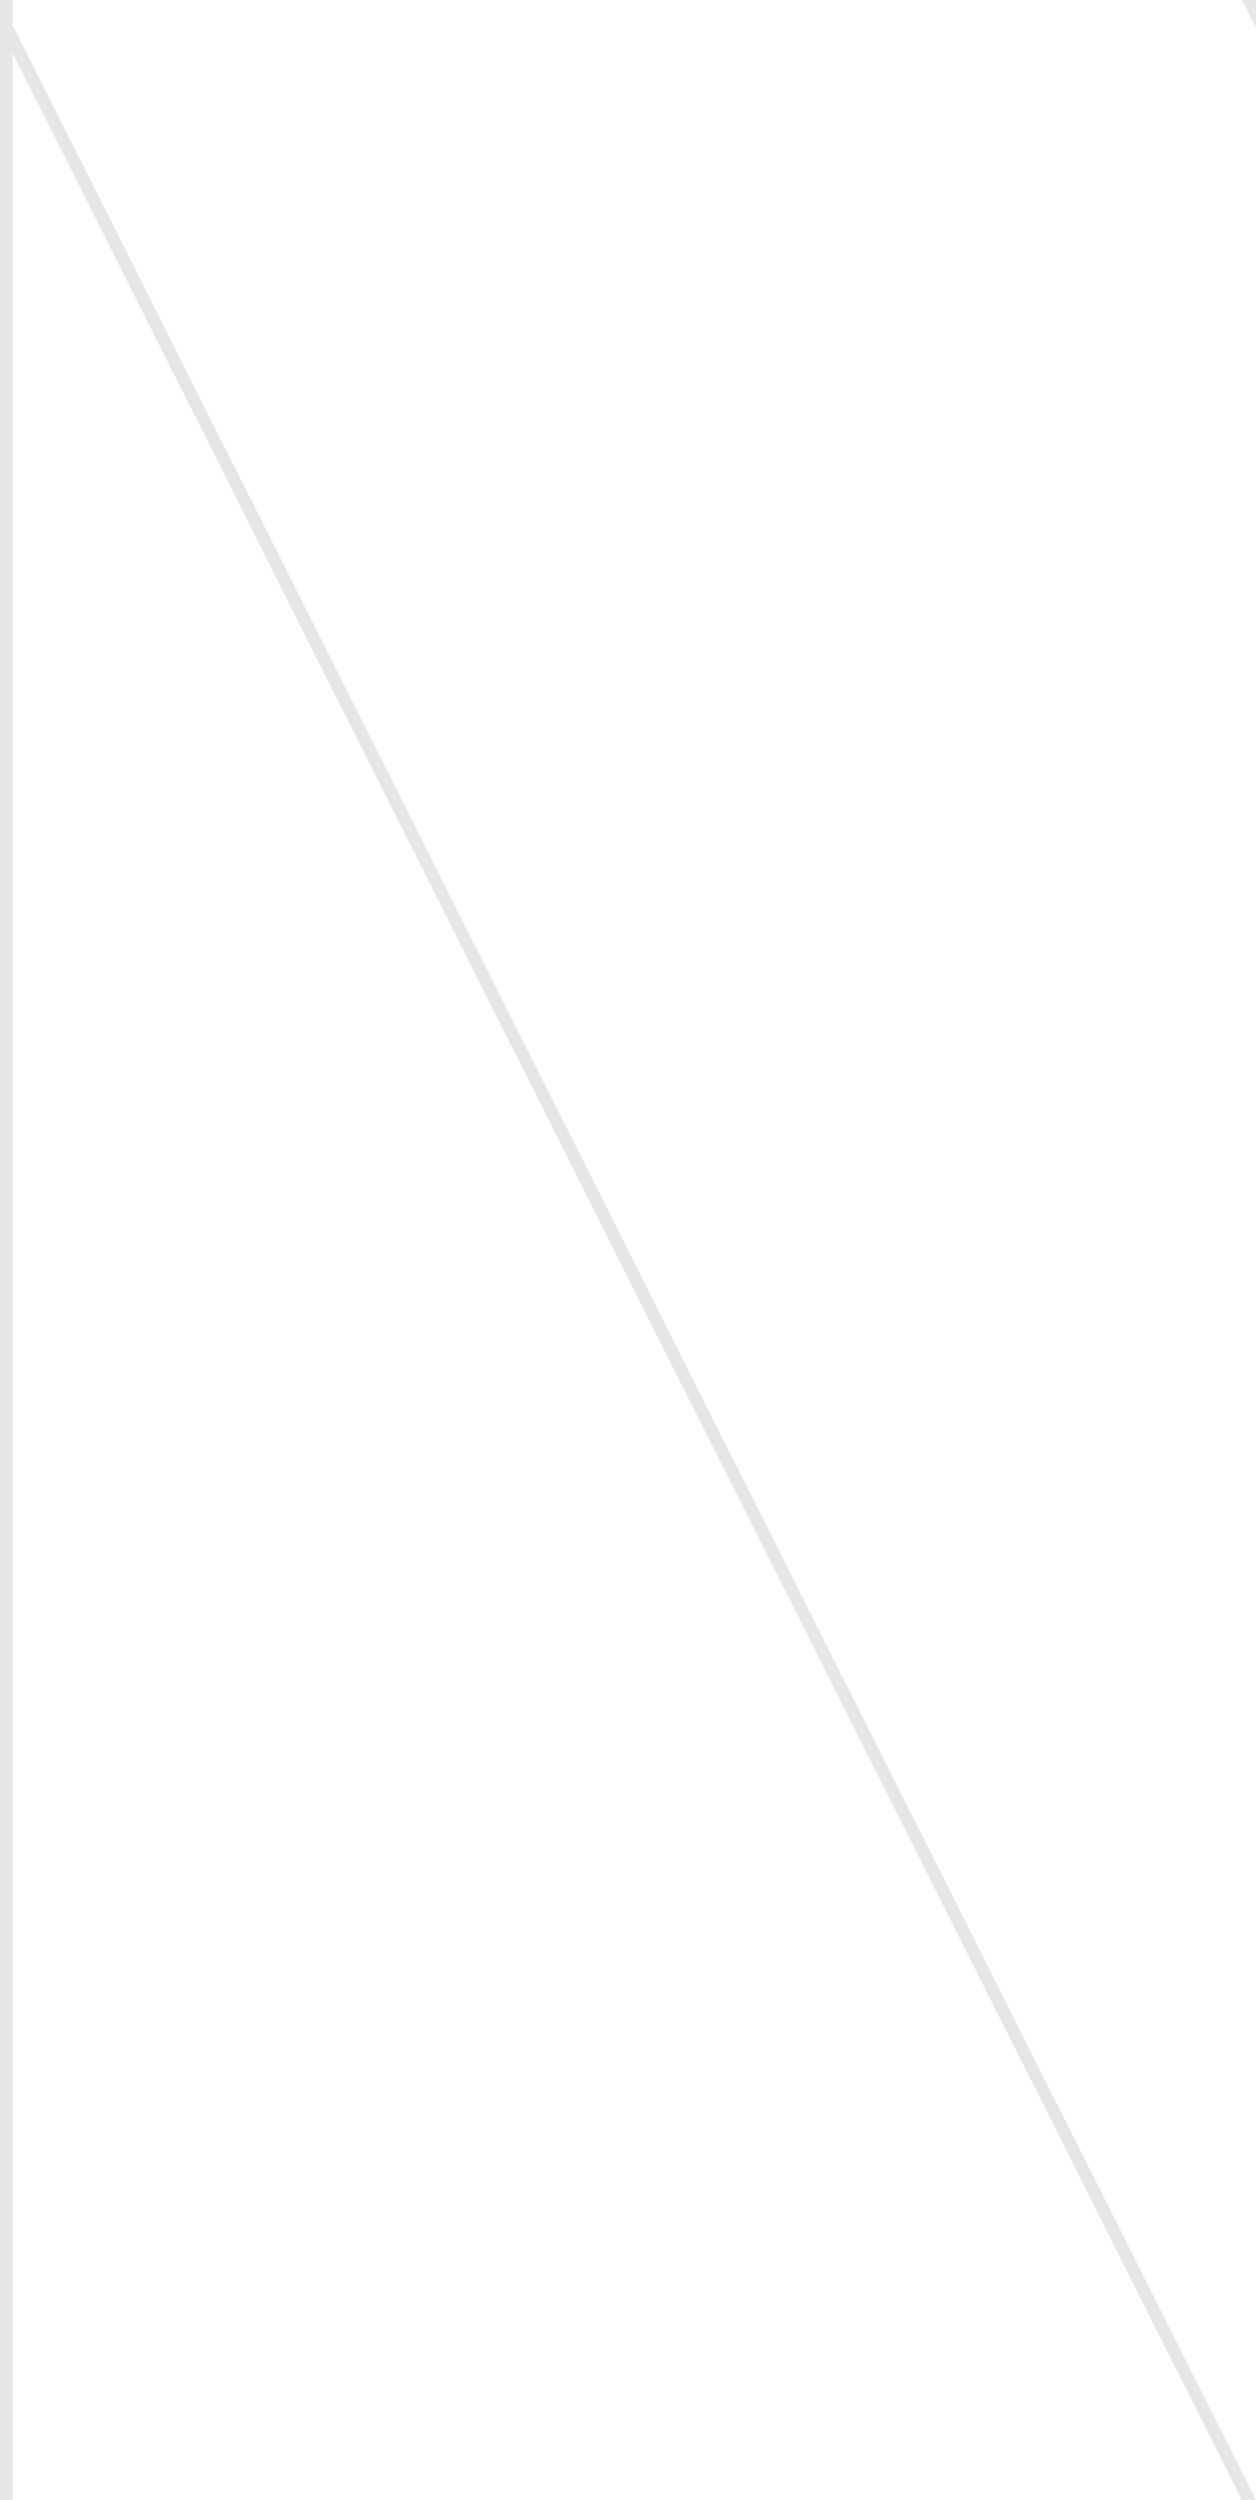 <svg xmlns="http://www.w3.org/2000/svg" width="100" height="199" viewBox="0 0 100 199">
  <g fill="#e6e6e6">
    <path d="M0 199V0h1v1.99L100 199h-1.12L1 4.22V199H0zM100 2h-.12l-1-2H100v2z"/>
  </g>
</svg>
